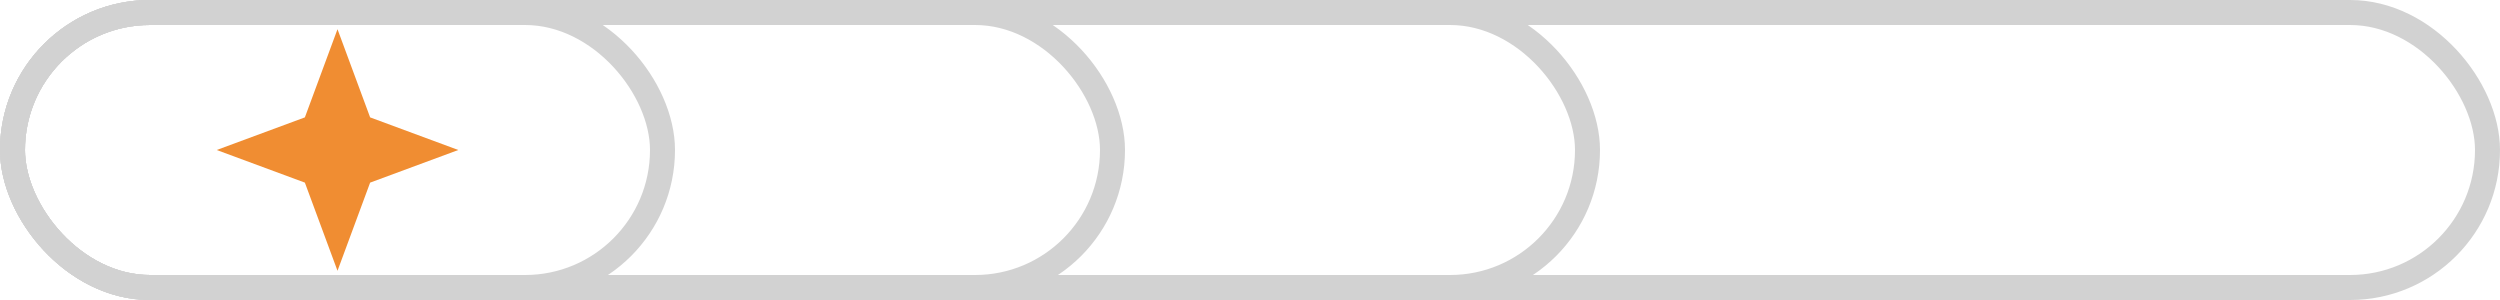 <svg width="100" height="12" viewBox="0 0 100 12" fill="none" xmlns="http://www.w3.org/2000/svg">
<path d="M13.5 1.168L14.805 4.695L18.332 6L14.805 7.305L13.5 10.832L12.195 7.305L8.668 6L12.195 4.695L13.5 1.168Z" fill="#F08D32"/>
<rect x="0.5" y="0.5" width="26" height="11" rx="5.5" stroke="#D2D2D2"/>
<rect x="0.5" y="0.5" width="44" height="11" rx="5.5" stroke="#D2D2D2"/>
<rect x="0.5" y="0.5" width="63" height="11" rx="5.5" stroke="#D2D2D2"/>
<rect x="0.5" y="0.5" width="99" height="11" rx="5.5" stroke="#D2D2D2"/>
</svg>
